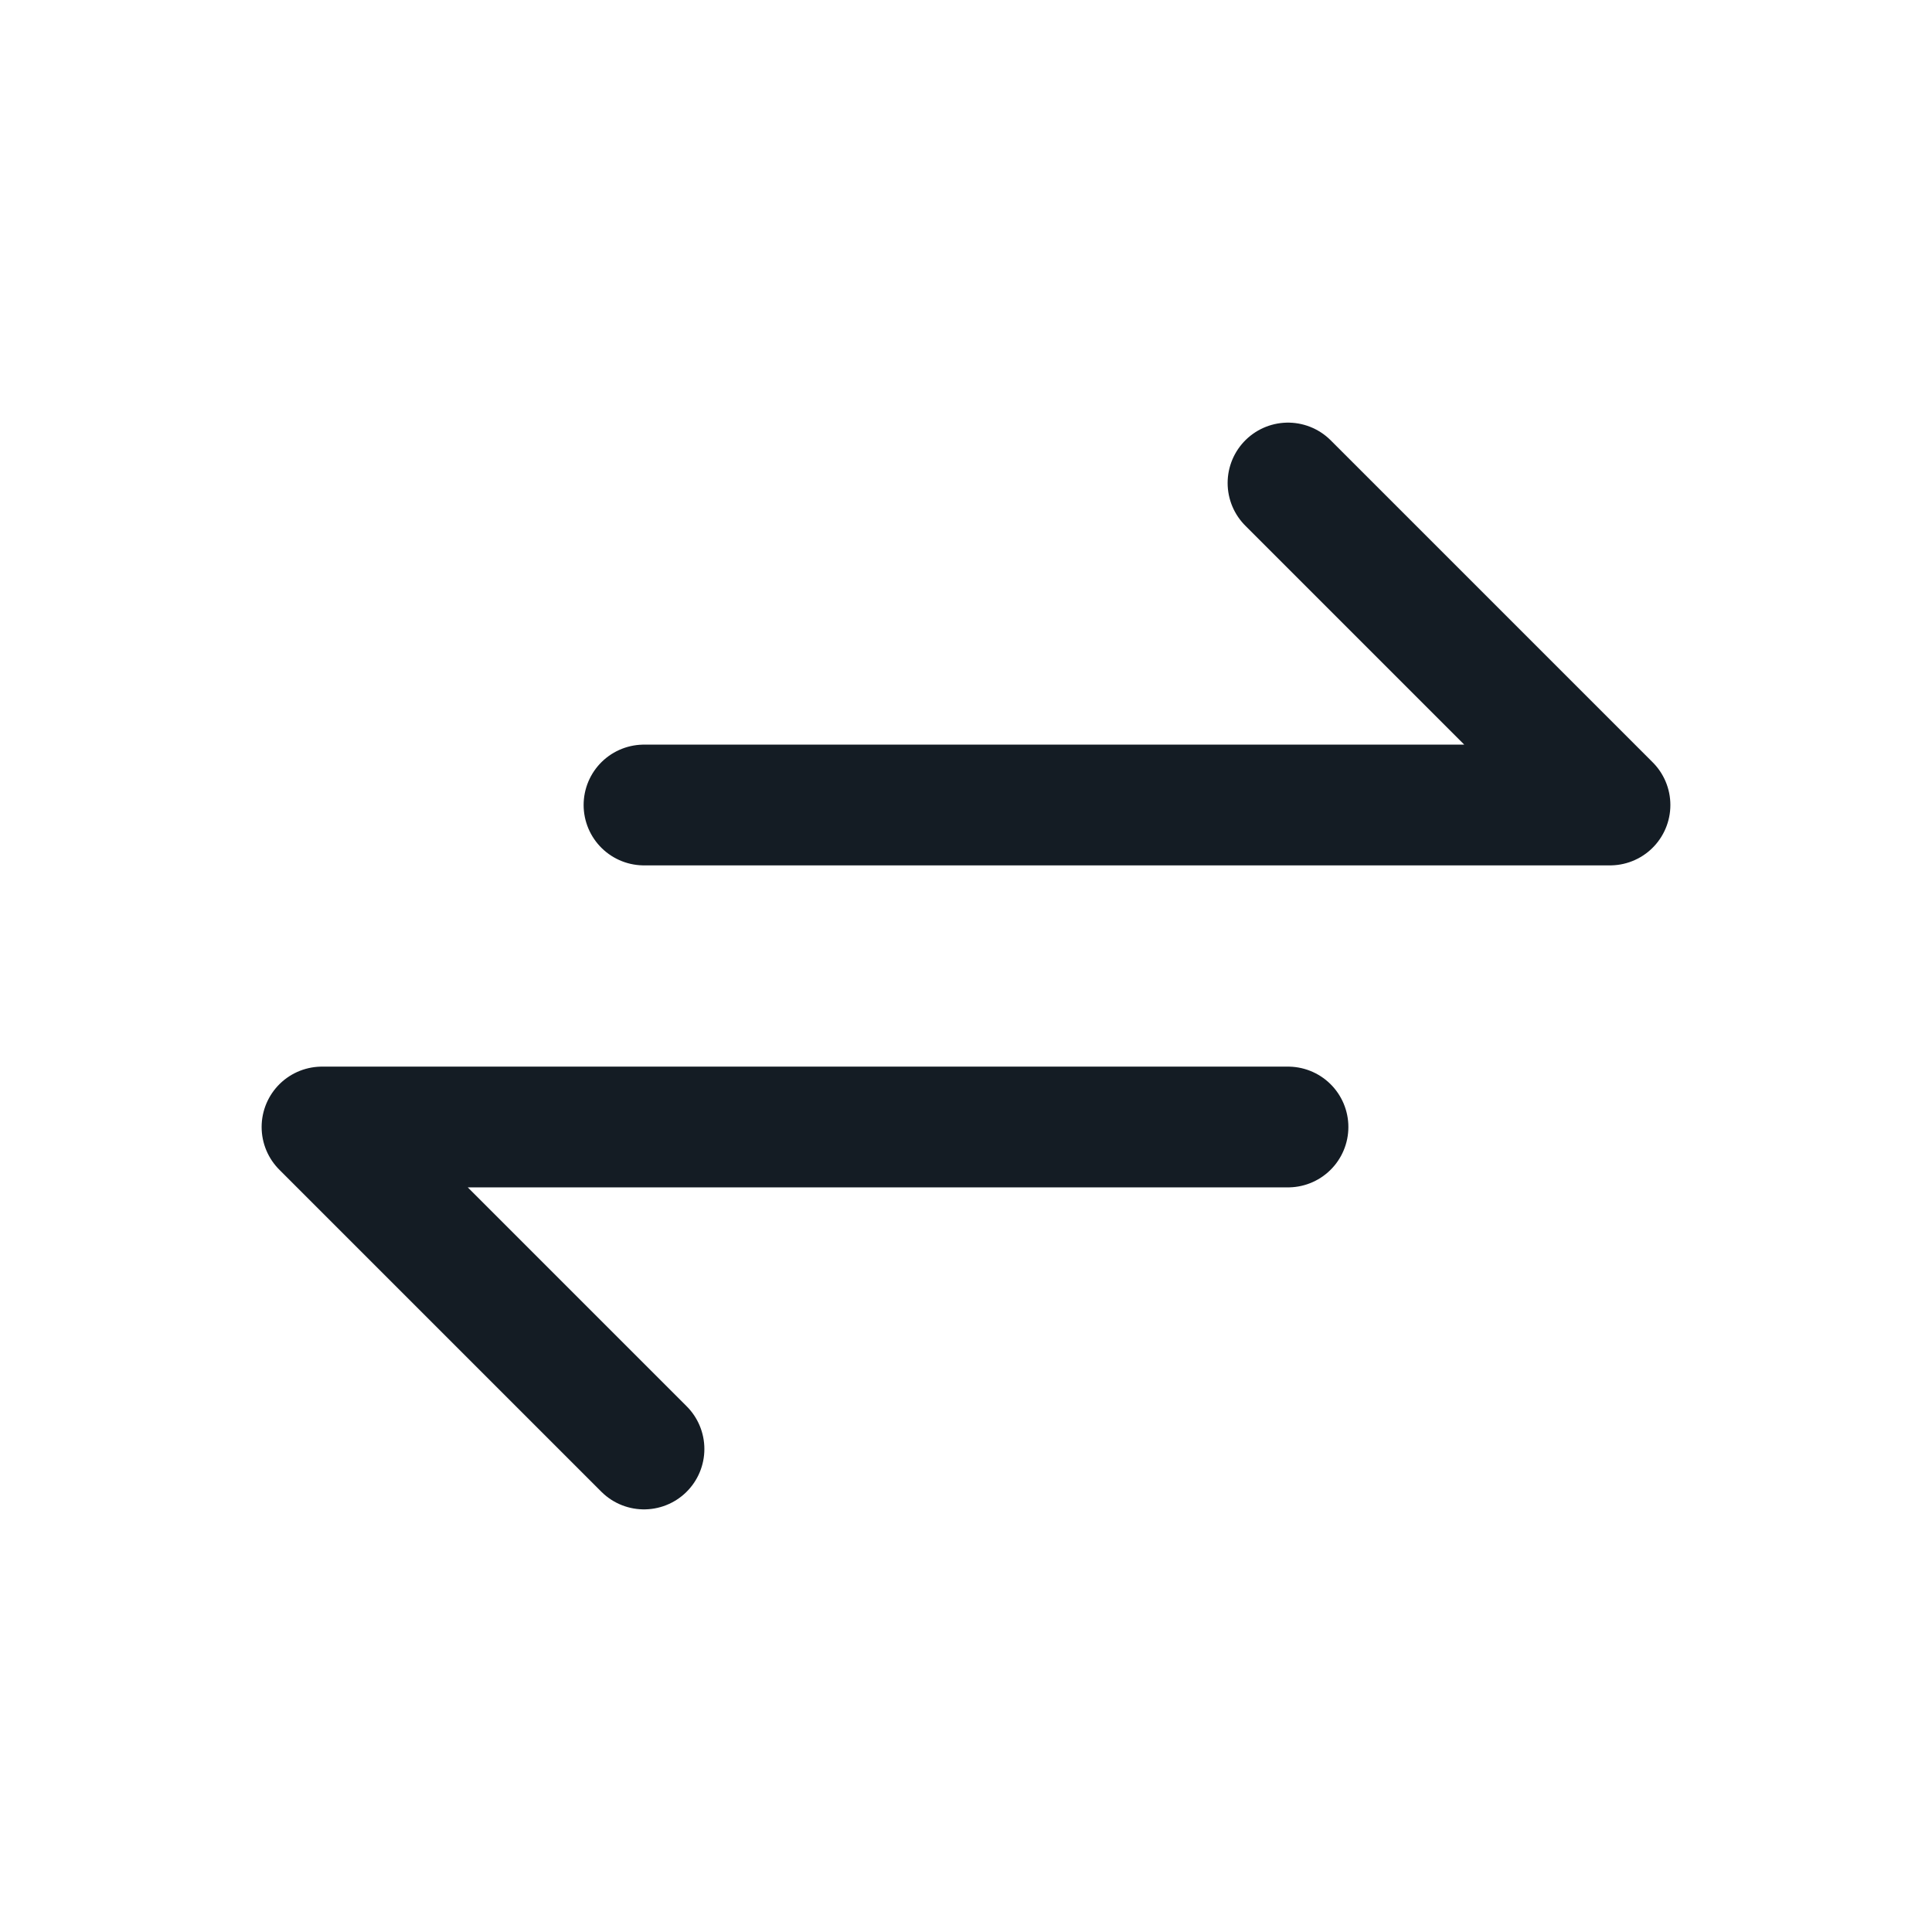 <svg width="24" height="24" viewBox="0 0 24 24" fill="none" xmlns="http://www.w3.org/2000/svg">
<path d="M8 10H20L16 6M16 14L4 14L8 18" stroke="#141C24" stroke-width="1.5" stroke-linecap="round" stroke-linejoin="round"/>
</svg>
